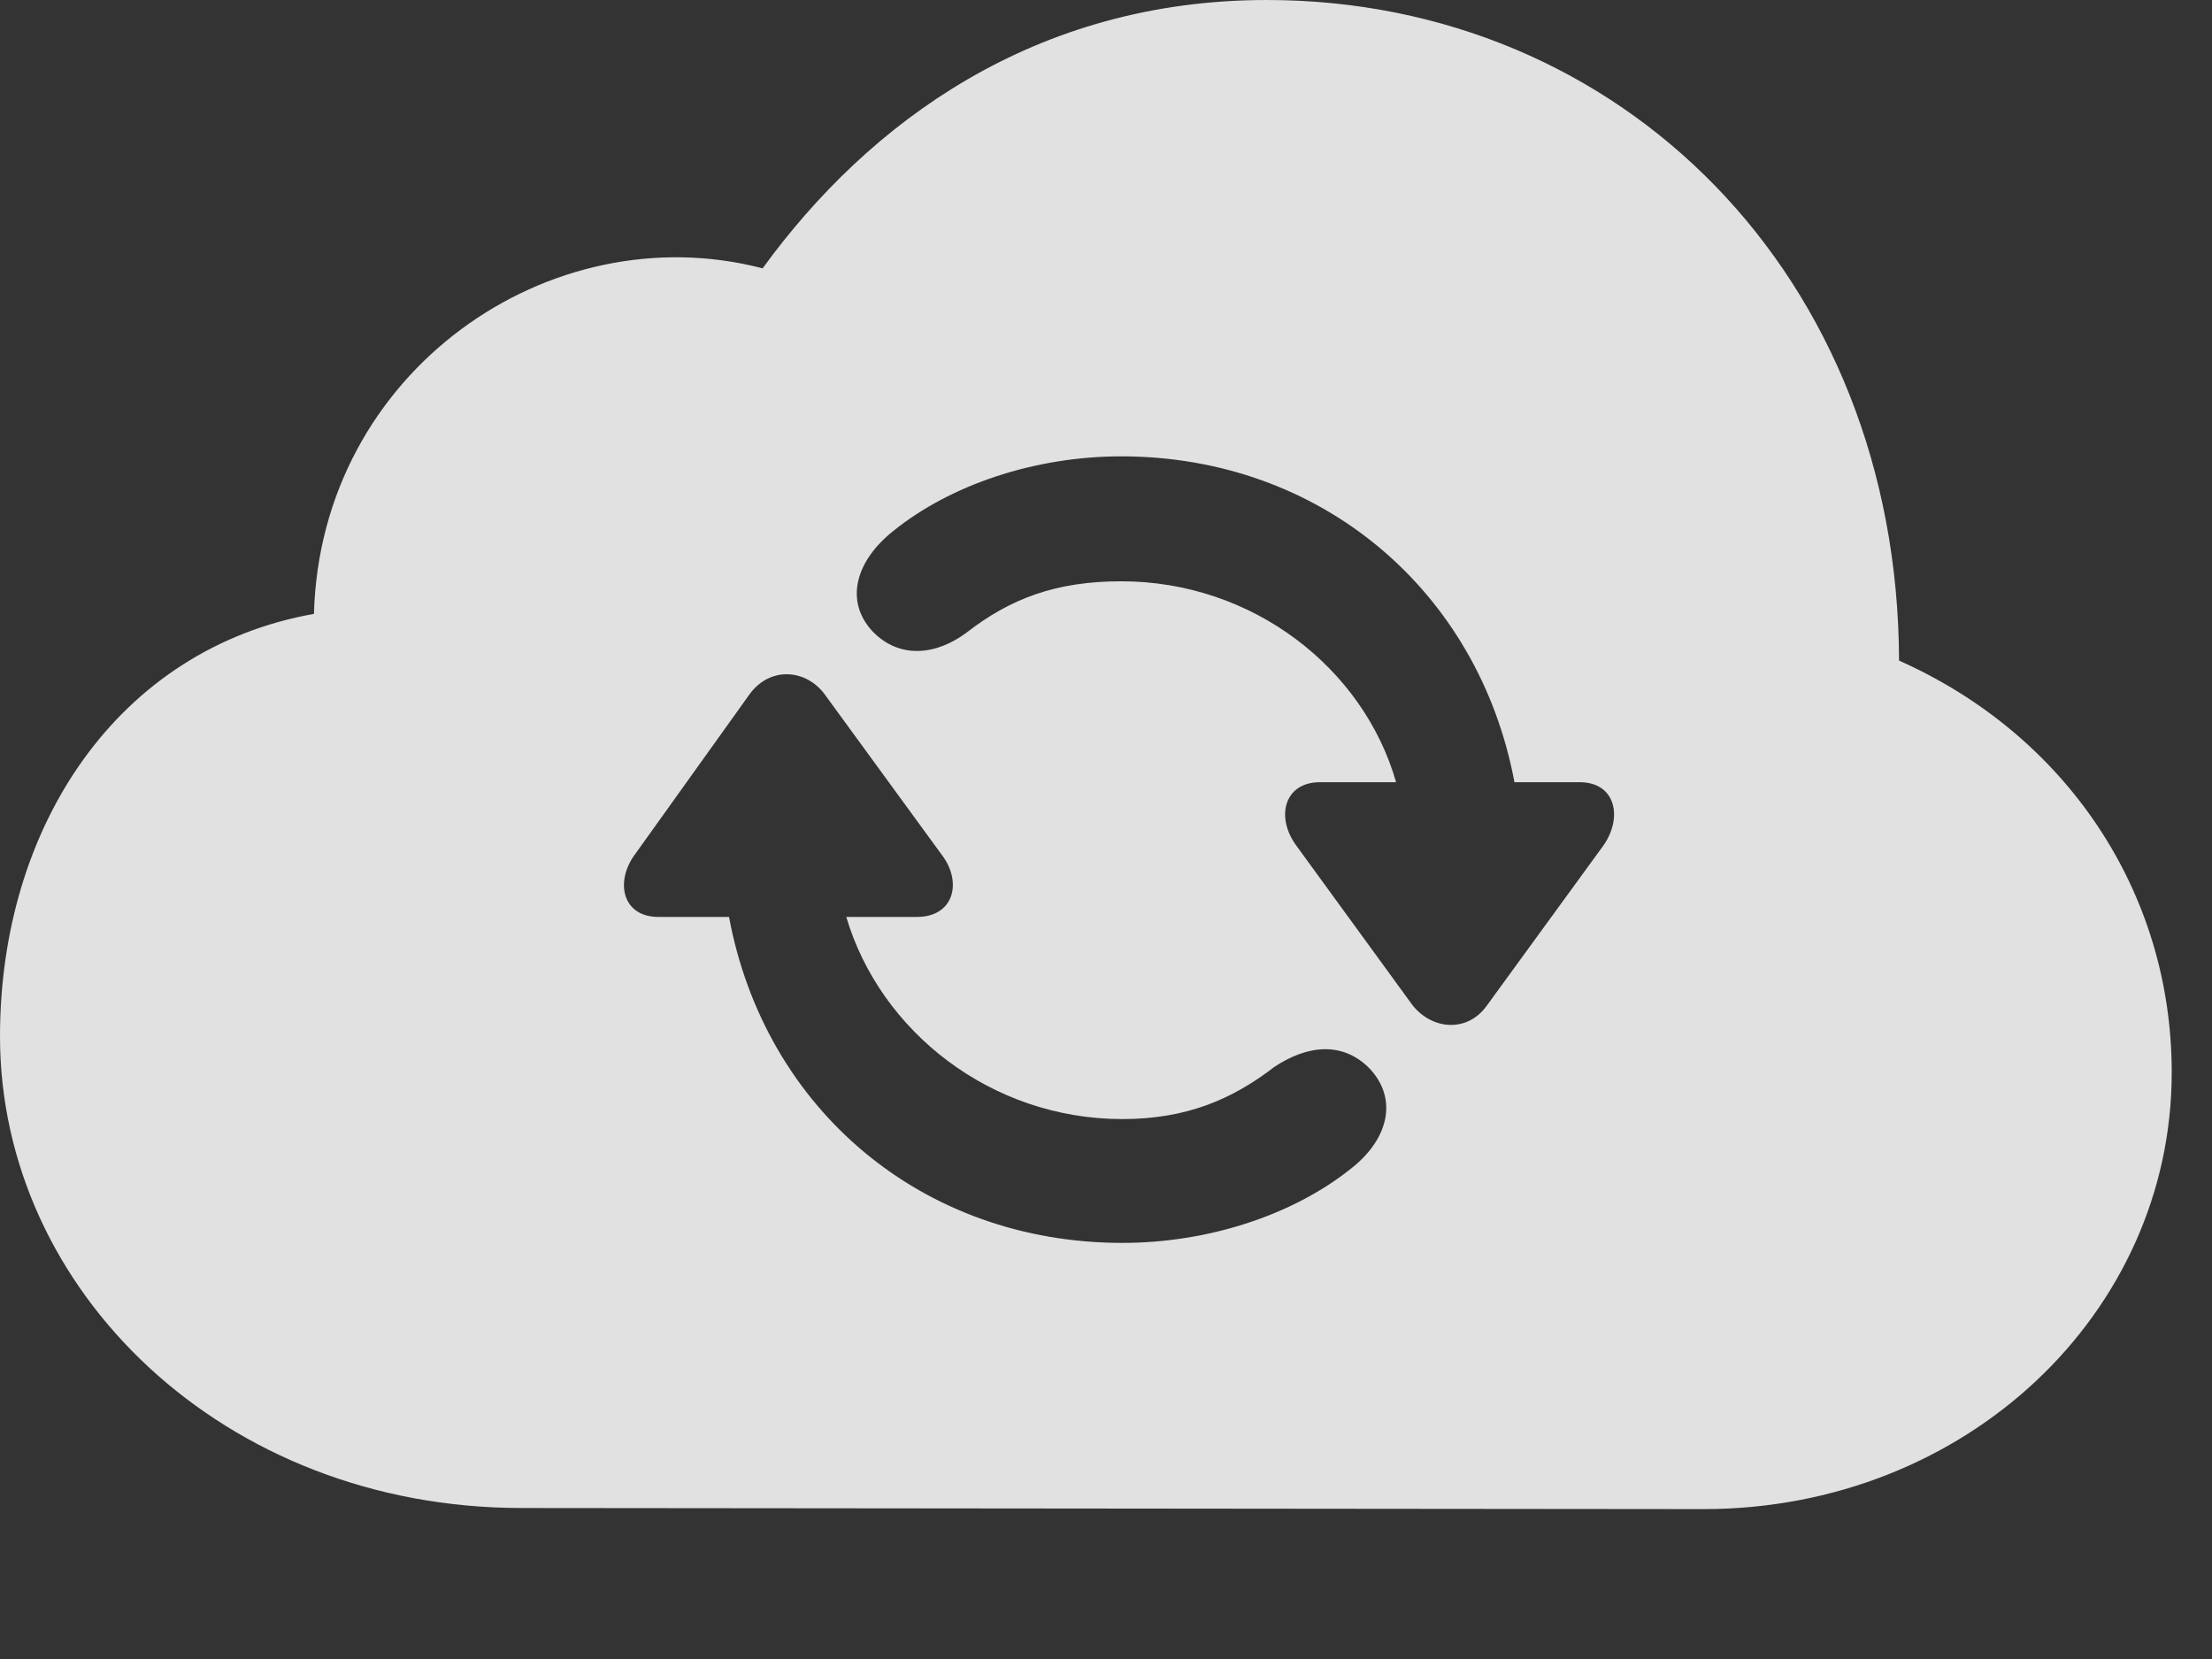<?xml version="1.0" encoding="UTF-8"?>
<!--Generator: Apple Native CoreSVG 326-->
<!DOCTYPE svg
PUBLIC "-//W3C//DTD SVG 1.1//EN"
       "http://www.w3.org/Graphics/SVG/1.1/DTD/svg11.dtd">
<svg version="1.1" xmlns="http://www.w3.org/2000/svg" xmlns:xlink="http://www.w3.org/1999/xlink" viewBox="0 0 19.883 14.912">
 <rect x="0" y="0" width="19.883" height="14.912" fill="#333333" stroke="none"/>
 <g>
  <rect height="14.912" opacity="0" width="19.883" x="0" y="0"/>
  <path d="M17.07 5.938C18.564 6.602 19.521 8.008 19.521 9.639C19.521 11.807 17.666 13.565 15.312 13.565L4.688 13.555C2.012 13.555 0 11.602 0 9.316C0 7.422 1.064 5.83 2.822 5.518C2.881 3.34 4.941 1.914 6.855 2.412C7.812 1.094 9.307 0 11.387 0C14.57 0 17.061 2.48 17.07 5.938ZM6.738 6.24L5.703 7.686C5.527 7.93 5.596 8.242 5.918 8.242L6.553 8.242C6.875 9.971 8.291 11.172 10.088 11.172C10.85 11.172 11.611 10.928 12.139 10.508C12.48 10.244 12.568 9.883 12.315 9.609C12.07 9.355 11.748 9.395 11.455 9.59C11.074 9.883 10.664 10.059 10.088 10.059C8.906 10.059 7.91 9.268 7.607 8.242L8.242 8.242C8.574 8.242 8.652 7.93 8.467 7.686L7.412 6.24C7.246 6.016 6.924 5.986 6.738 6.24ZM8.027 4.775C7.695 5.039 7.588 5.4 7.842 5.674C8.086 5.928 8.418 5.889 8.691 5.684C9.082 5.381 9.492 5.225 10.078 5.225C11.26 5.225 12.256 6.006 12.549 7.031L11.865 7.031C11.543 7.031 11.465 7.344 11.65 7.598L12.695 9.033C12.871 9.258 13.193 9.287 13.369 9.033L14.414 7.598C14.59 7.344 14.521 7.031 14.199 7.031L13.613 7.031C13.291 5.312 11.875 4.102 10.078 4.102C9.307 4.102 8.545 4.355 8.027 4.775Z" fill="white" fill-opacity="0.85"/>
 </g>
</svg>
